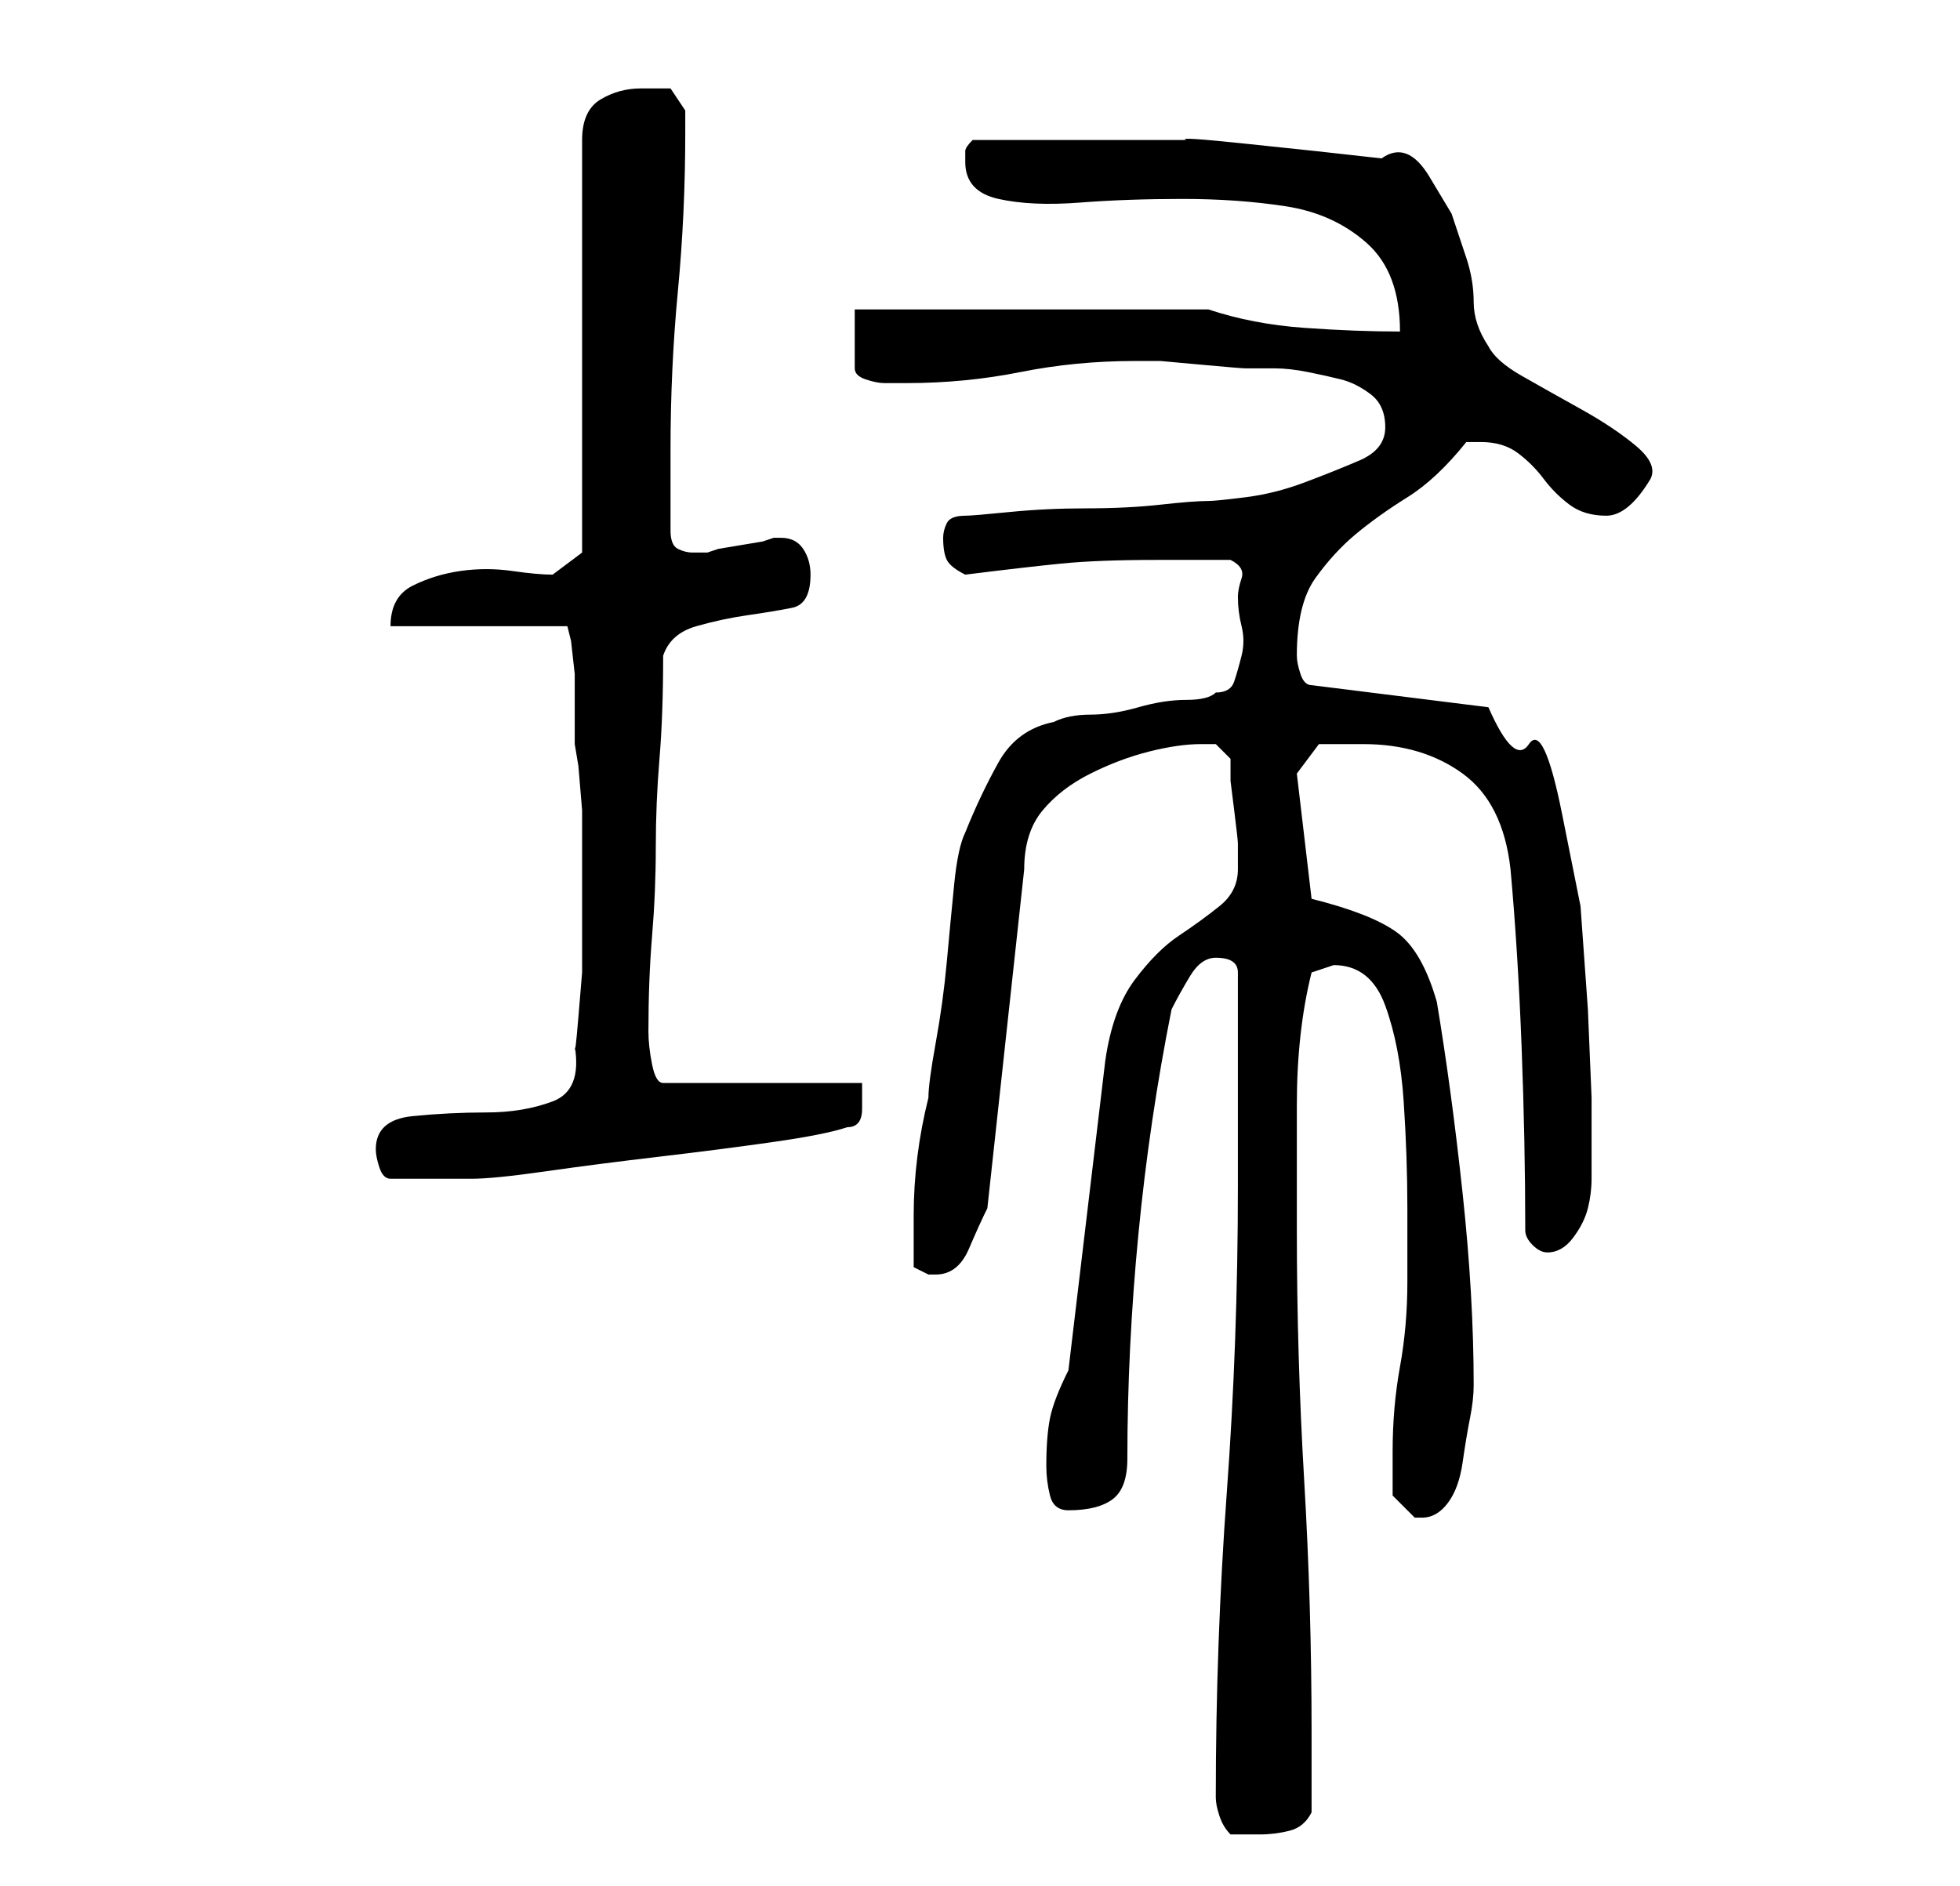 <?xml version="1.0" standalone="no"?>
<!DOCTYPE svg PUBLIC "-//W3C//DTD SVG 1.1//EN" "http://www.w3.org/Graphics/SVG/1.1/DTD/svg11.dtd" >
<svg xmlns="http://www.w3.org/2000/svg" xmlns:xlink="http://www.w3.org/1999/xlink" version="1.1" viewBox="-10 0 266 256">
   <path fill="currentColor"
d="M155 244q0 1 0.5 2.5t1.5 2.5h2h2q2 0 4 -0.5t3 -2.5v-11q0 -17 -1 -34t-1 -34v-8.5v-8.5q0 -5 0.5 -9.5t1.5 -8.5l1.5 -0.5l1.5 -0.5q5 0 7 5.5t2.5 13t0.5 14.5v10q0 6 -1 11.5t-1 11.5v6l1.5 1.5l1.5 1.5h1v0q2 0 3.5 -2t2 -5.5t1 -6t0.5 -4.5q0 -12 -1.5 -26
t-3.5 -26q-2 -7 -5.5 -9.5t-11.5 -4.5l-2 -17l3 -4h3h3q8 0 13.5 4t6.5 13q1 11 1.5 24t0.5 25q0 1 1 2t2 1v0q2 0 3.5 -2t2 -4t0.5 -4v-3v-8t-0.5 -12l-1 -14t-2.5 -12.5t-4.5 -9.5t-5.5 -5l-24 -3q-1 0 -1.5 -1.5t-0.5 -2.5q0 -7 2.5 -10.5t5.5 -6t7 -5t8 -7.5h0.5h1.5
q3 0 5 1.5t3.5 3.5t3.5 3.5t5 1.5t6 -5q1 -2 -2 -4.5t-7.5 -5t-8 -4.5t-4.5 -4q-2 -3 -2 -6t-1 -6l-2 -6t-3 -5t-6.5 -2.5l-9 -1t-9.5 -1t-8 -0.5h-14h-15q-1 1 -1 1.5v1.5q0 4 4.5 5t11 0.5t14 -0.5t14 1t11 5t4.5 12q-6 0 -13 -0.5t-13 -2.5h-48v8q0 1 1.5 1.5t2.5 0.5h2
h1q8 0 15.5 -1.5t15.5 -1.5h3.5t5.5 0.5t6 0.5h4q2 0 4.5 0.5t4.5 1t4 2t2 4.5t-3.5 4.5t-7.5 3t-8 2t-5 0.5q-2 0 -6.5 0.5t-10 0.5t-10.5 0.5t-6 0.5q-2 0 -2.5 1t-0.5 2q0 2 0.5 3t2.5 2q8 -1 13 -1.5t13 -0.5h10q2 1 1.5 2.5t-0.5 2.5q0 2 0.5 4t0 4t-1 3.5t-2.5 1.5
q-1 1 -4 1t-6.5 1t-6.5 1t-5 1q-5 1 -7.5 5.5t-4.5 9.5q-1 2 -1.5 7t-1 10.5t-1.5 11t-1 7.5q-1 4 -1.5 8t-0.5 8v7l2 1h1q3 0 4.5 -3.5t2.5 -5.5l5 -46q0 -5 2.5 -8t6.5 -5t8 -3t7 -1h2t2 2v3t0.5 4t0.5 4.5v3.5v0q0 3 -2.5 5t-5.5 4t-6 6t-4 11l-5 42q-2 4 -2.5 6.5
t-0.5 6.5q0 2 0.5 4t2.5 2q4 0 6 -1.5t2 -5.5q0 -15 1.5 -30.5t4.5 -30.5q1 -2 2.5 -4.5t3.5 -2.5q3 0 3 2v29q0 21 -1.5 41.5t-1.5 41.5zM41 156q0 1 0.5 2.5t1.5 1.5h6h5q3 0 10 -1t15.5 -2t15.5 -2t10 -2q2 0 2 -2.5v-3.5h-27q-1 0 -1.5 -2.5t-0.5 -4.5v0q0 -7 0.5 -13
t0.5 -12t0.5 -12t0.5 -14q1 -3 4.5 -4t7 -1.5t6 -1t2.5 -4.5q0 -2 -1 -3.5t-3 -1.5h-1l-1.5 0.5t-3 0.5t-3 0.5l-1.5 0.5h-2q-1 0 -2 -0.5t-1 -2.5v-6v-5q0 -11 1 -21.5t1 -21.5v-3t-2 -3h-4q-3 0 -5.5 1.5t-2.5 5.5v56l-4 3q-2 0 -5.5 -0.5t-7 0t-6.5 2t-3 5.5h24l0.5 2
t0.5 4.5v5v4.5l0.5 3t0.5 6v6v6v4v6t-0.5 6t-0.5 4q1 6 -3 7.5t-9 1.5t-10 0.5t-5 4.5z" />
</svg>
